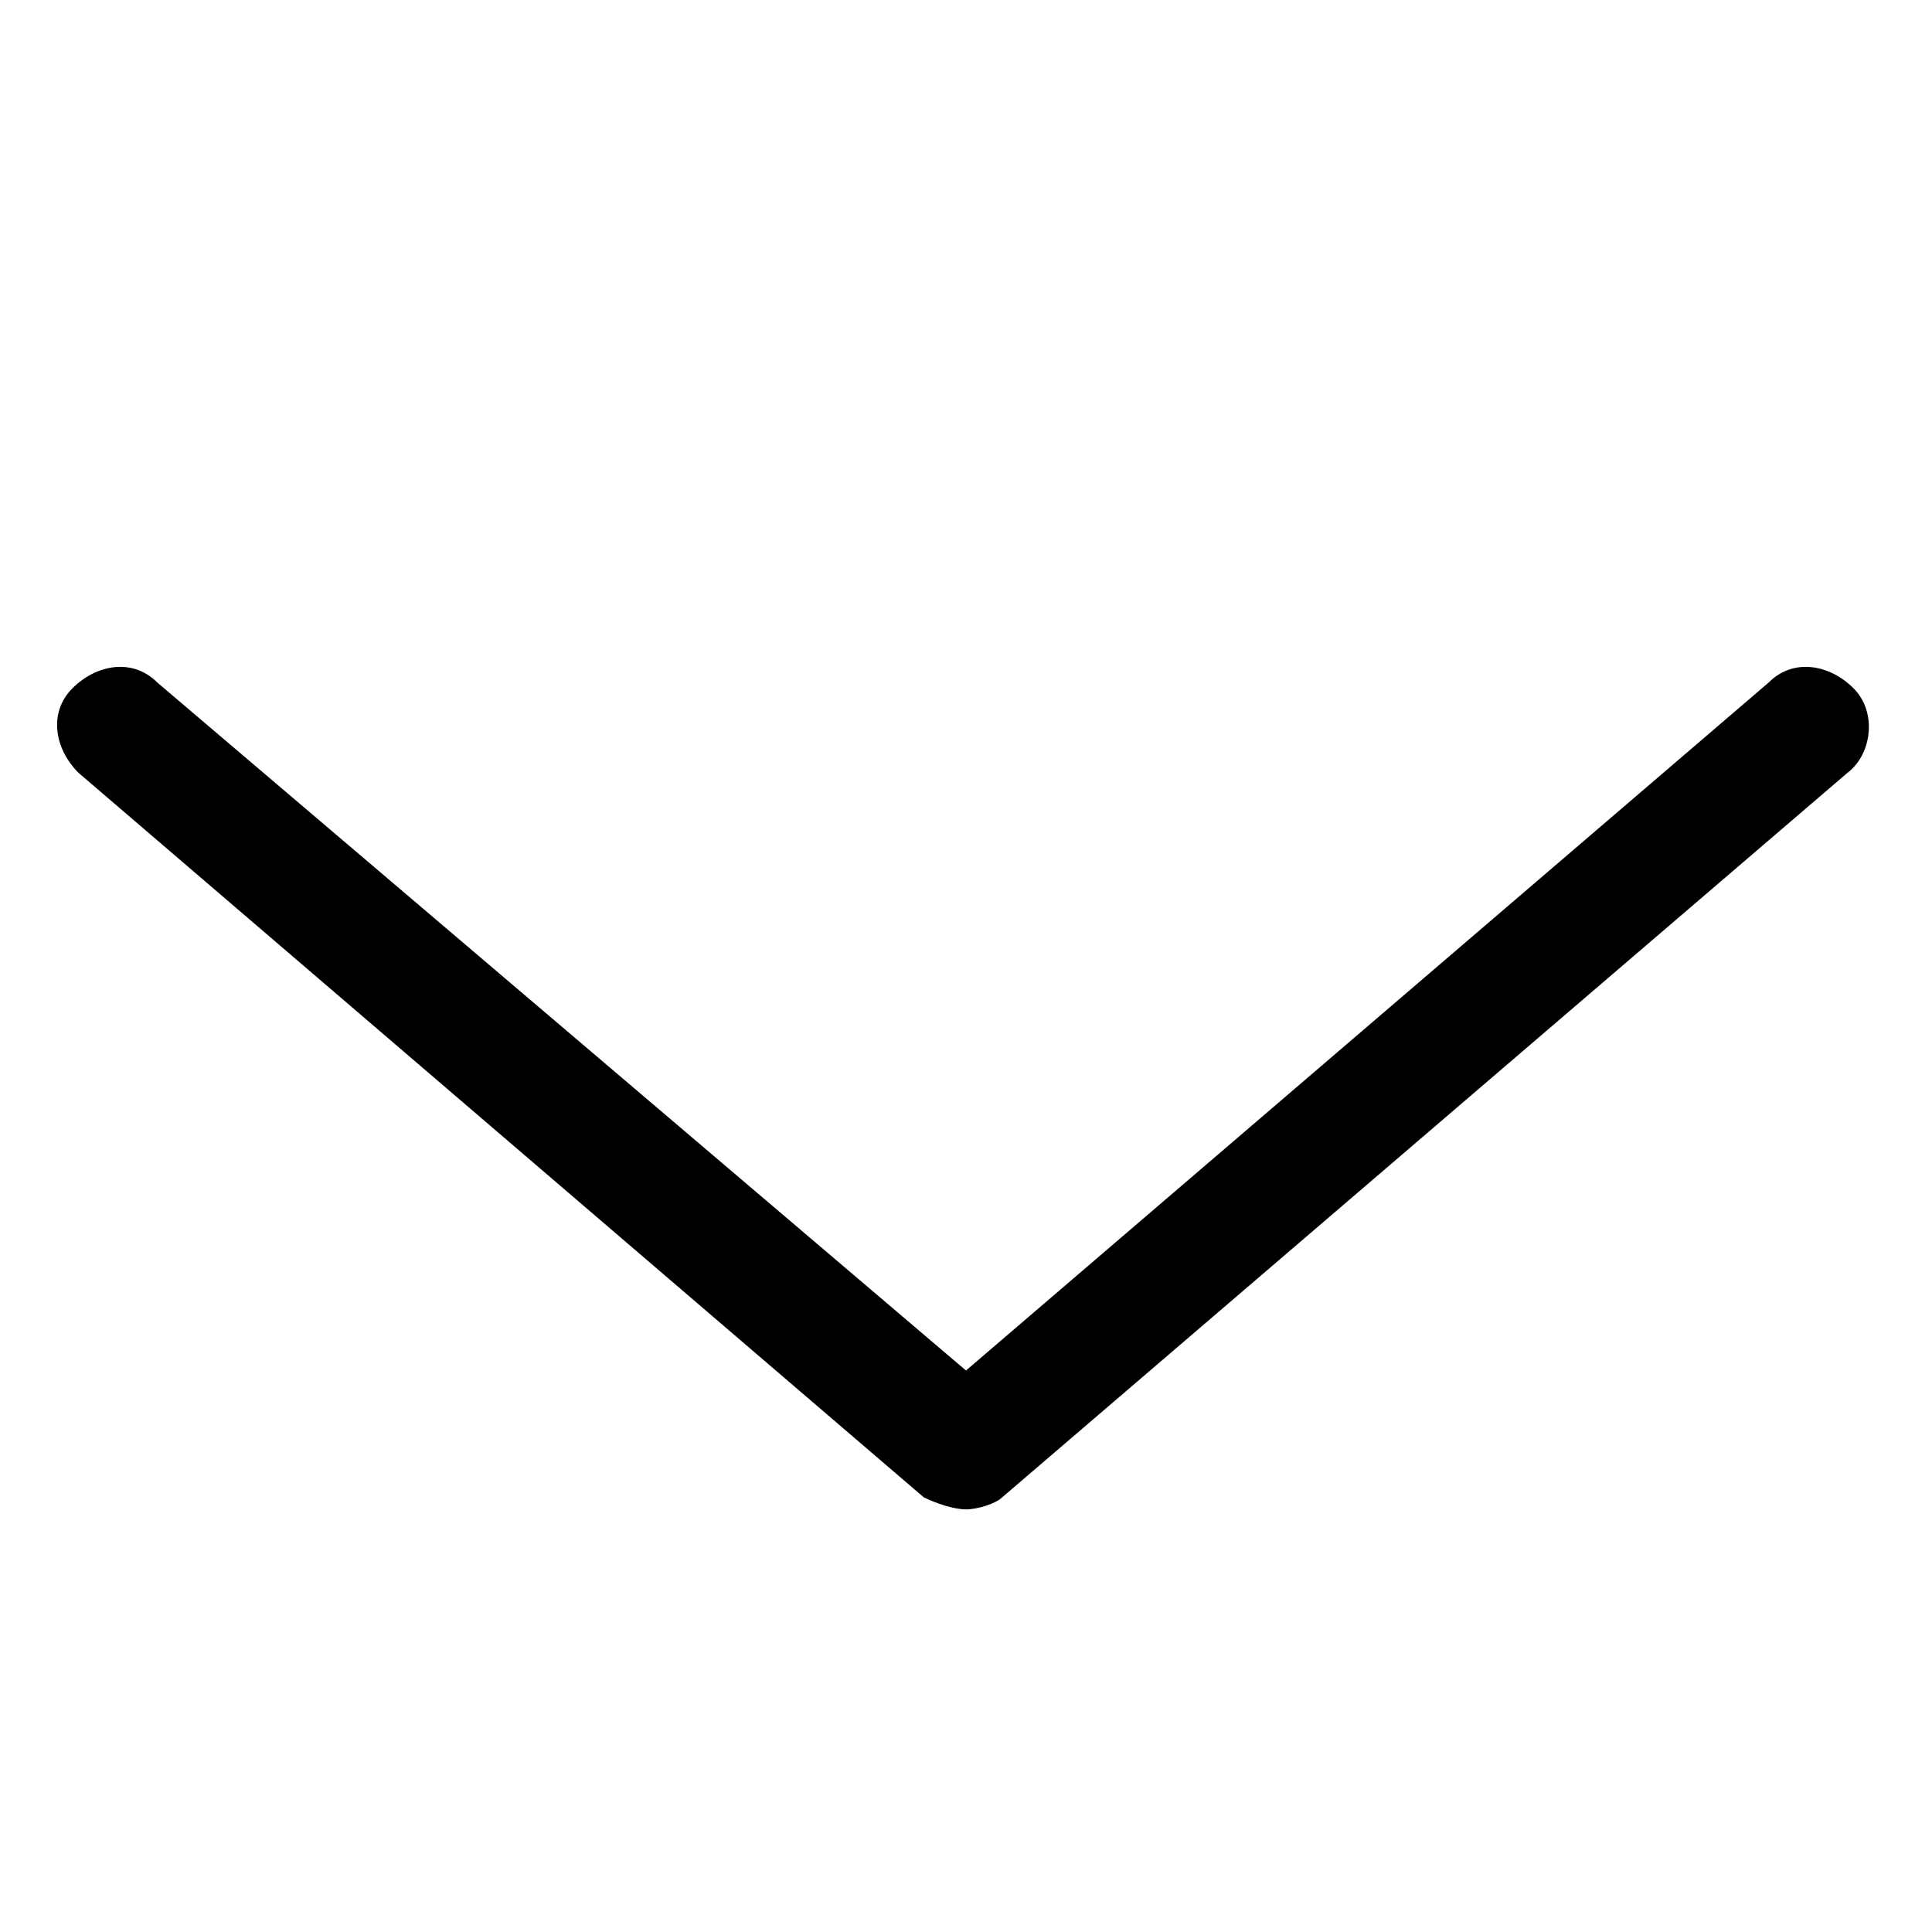<?xml version="1.0" encoding="UTF-8"?>
<svg width="1200pt" height="1200pt" version="1.1" viewBox="0 0 1200 1200" xmlns="http://www.w3.org/2000/svg">
 <path d="m600 937.5c-7.5 0-18.75-3.75-26.25-7.5l-525-450c-15-15-18.75-37.5-3.75-52.5s37.5-18.75 52.5-3.75l502.5 427.5 498.75-427.5c15-15 37.5-11.25 52.5 3.75s11.25 41.25-3.75 52.5l-525 450c-3.75 3.75-15 7.5-22.5 7.5z"/>
</svg>
